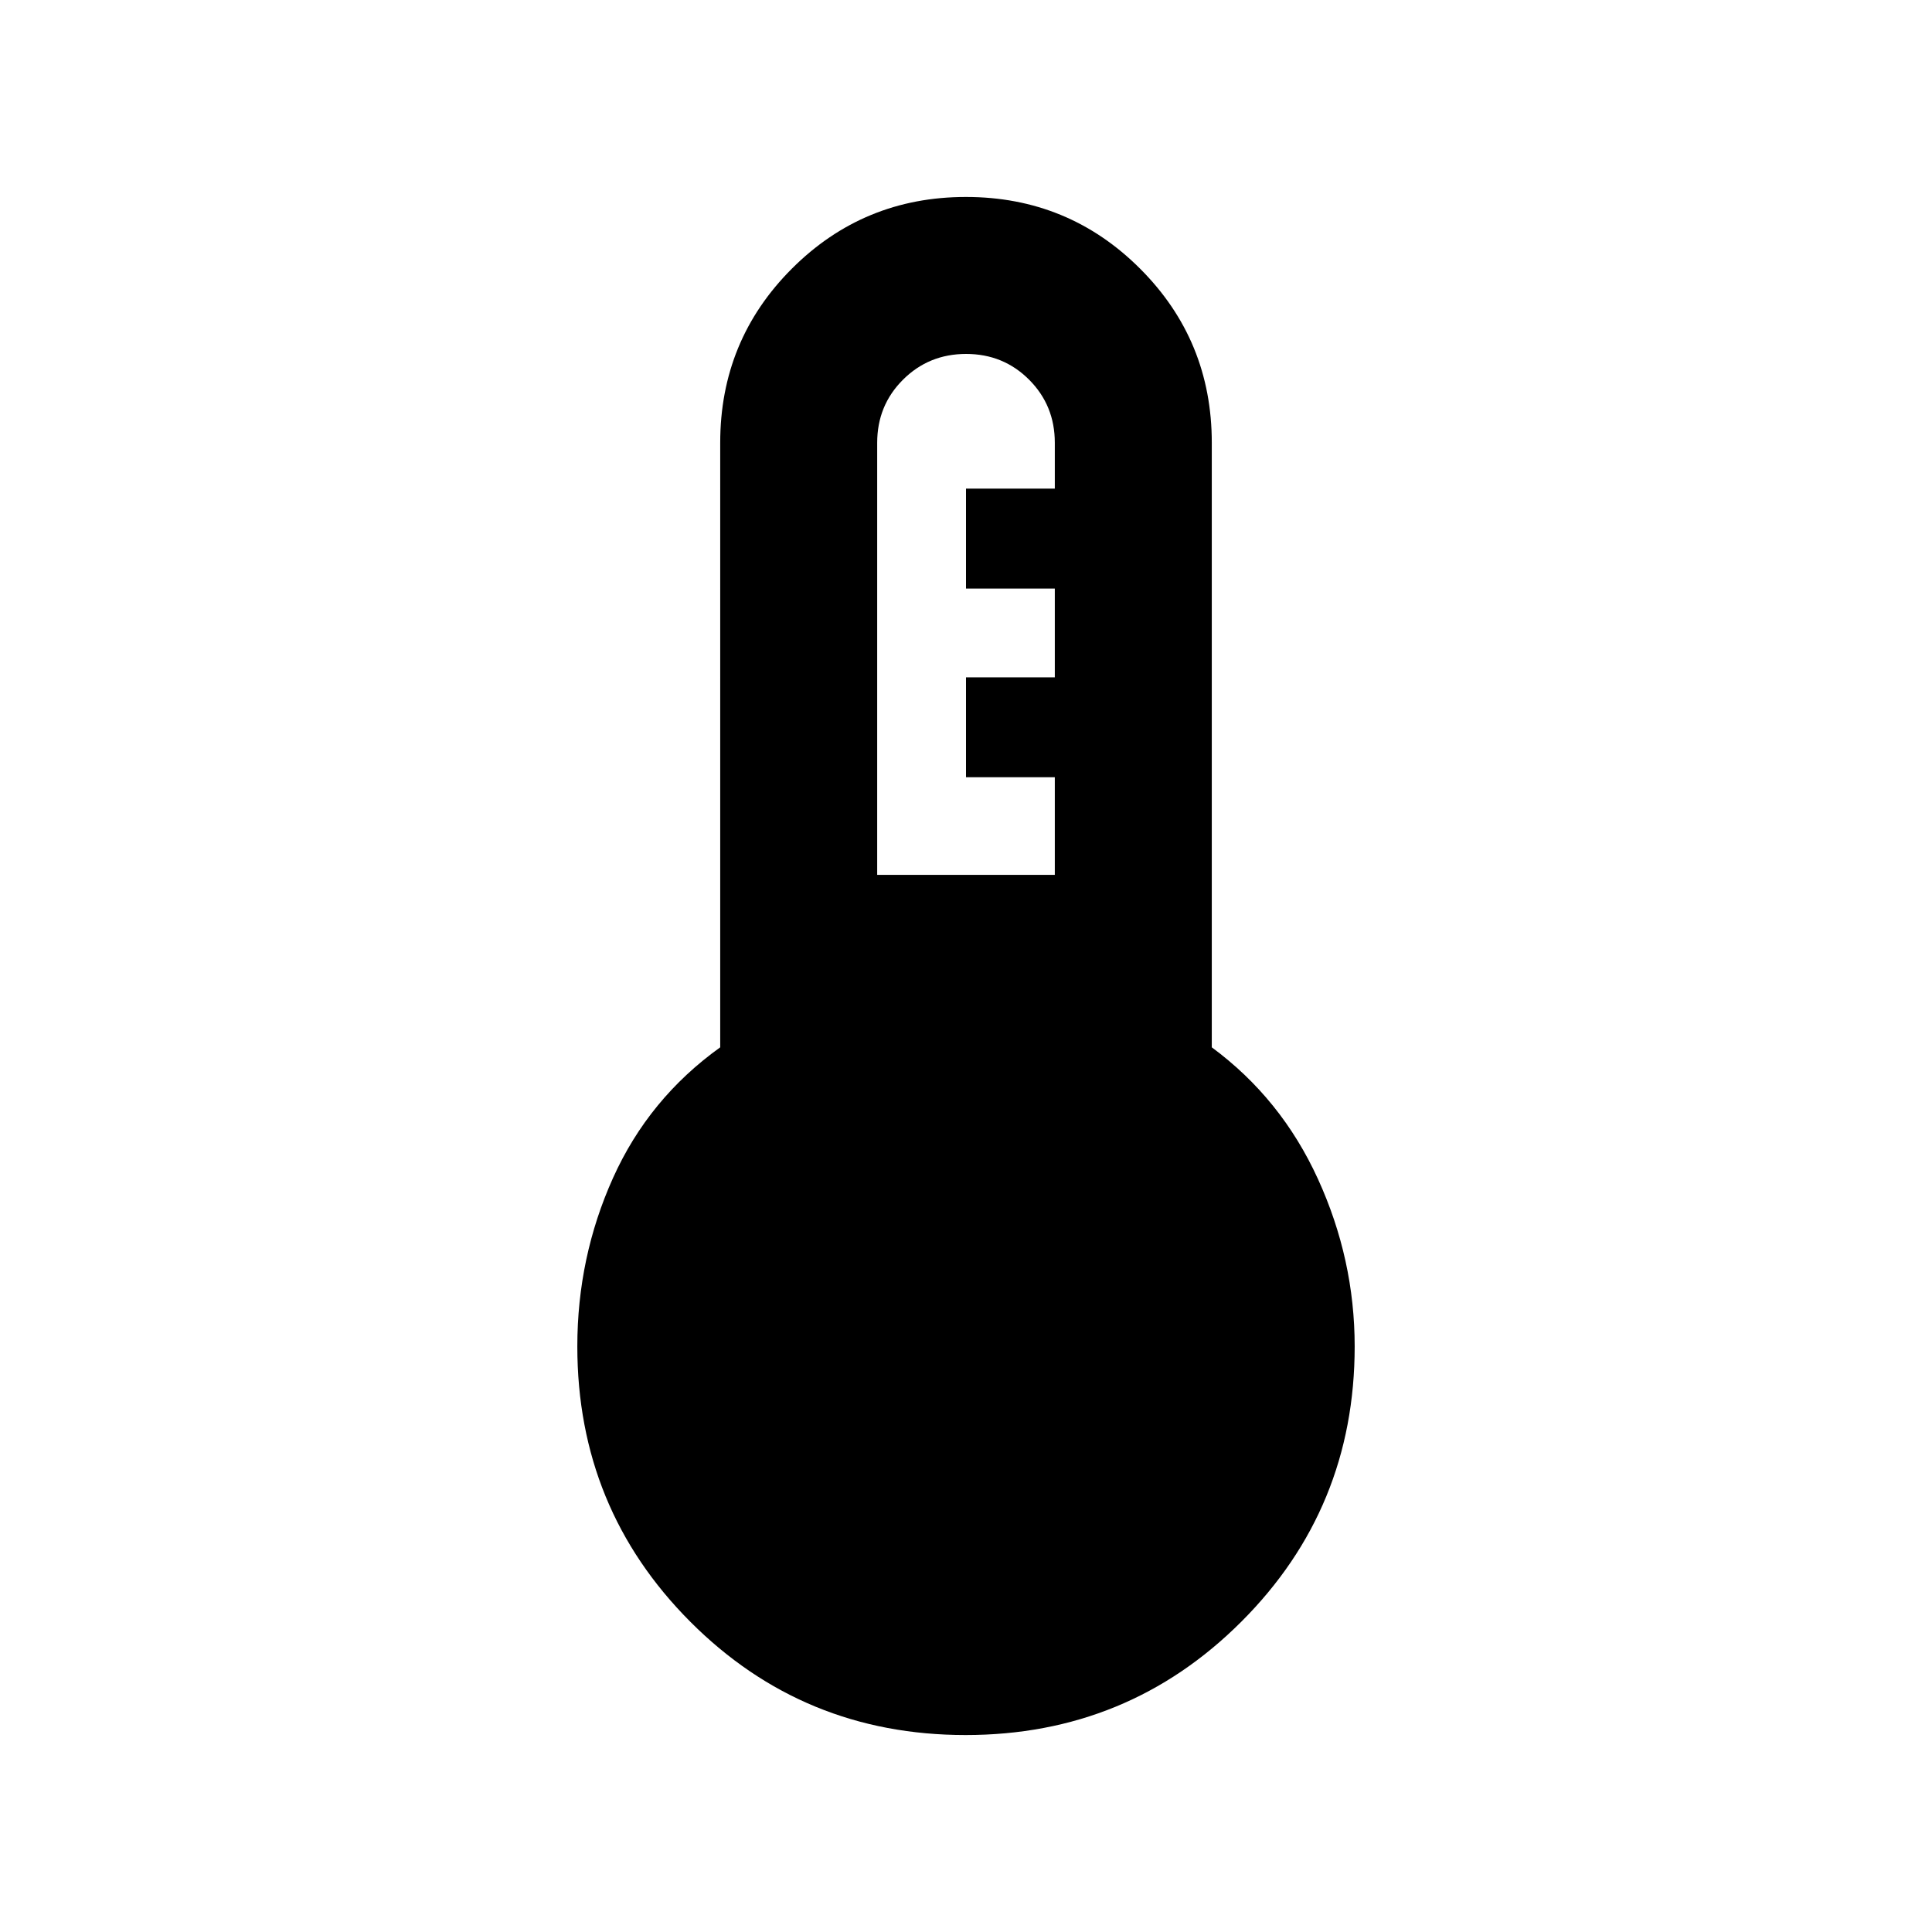 <svg xmlns="http://www.w3.org/2000/svg" height="20" viewBox="0 -960 960 960" width="20"><path d="M479.79-97.87q-80.64 0-136.78-56.29t-56.14-136.81q0-44.32 17.75-83.74 17.75-39.42 53.25-64.88V-740q0-50.89 35.61-86.51 35.62-35.62 86.49-35.62 50.88 0 86.52 35.62 35.64 35.62 35.64 86.51v300.41q34.5 25.46 52.75 65.42 18.25 39.95 18.25 83.2 0 80.52-56.35 136.81-56.35 56.29-136.99 56.29Zm-43.92-427.41h88.26v-48.52H480v-49.65h44.13v-44.1H480v-49.65h44.13V-740q0-18.54-12.78-31.34-12.78-12.79-31.3-12.79-18.52 0-31.35 12.79-12.83 12.8-12.83 31.34v214.72Z"/></svg>